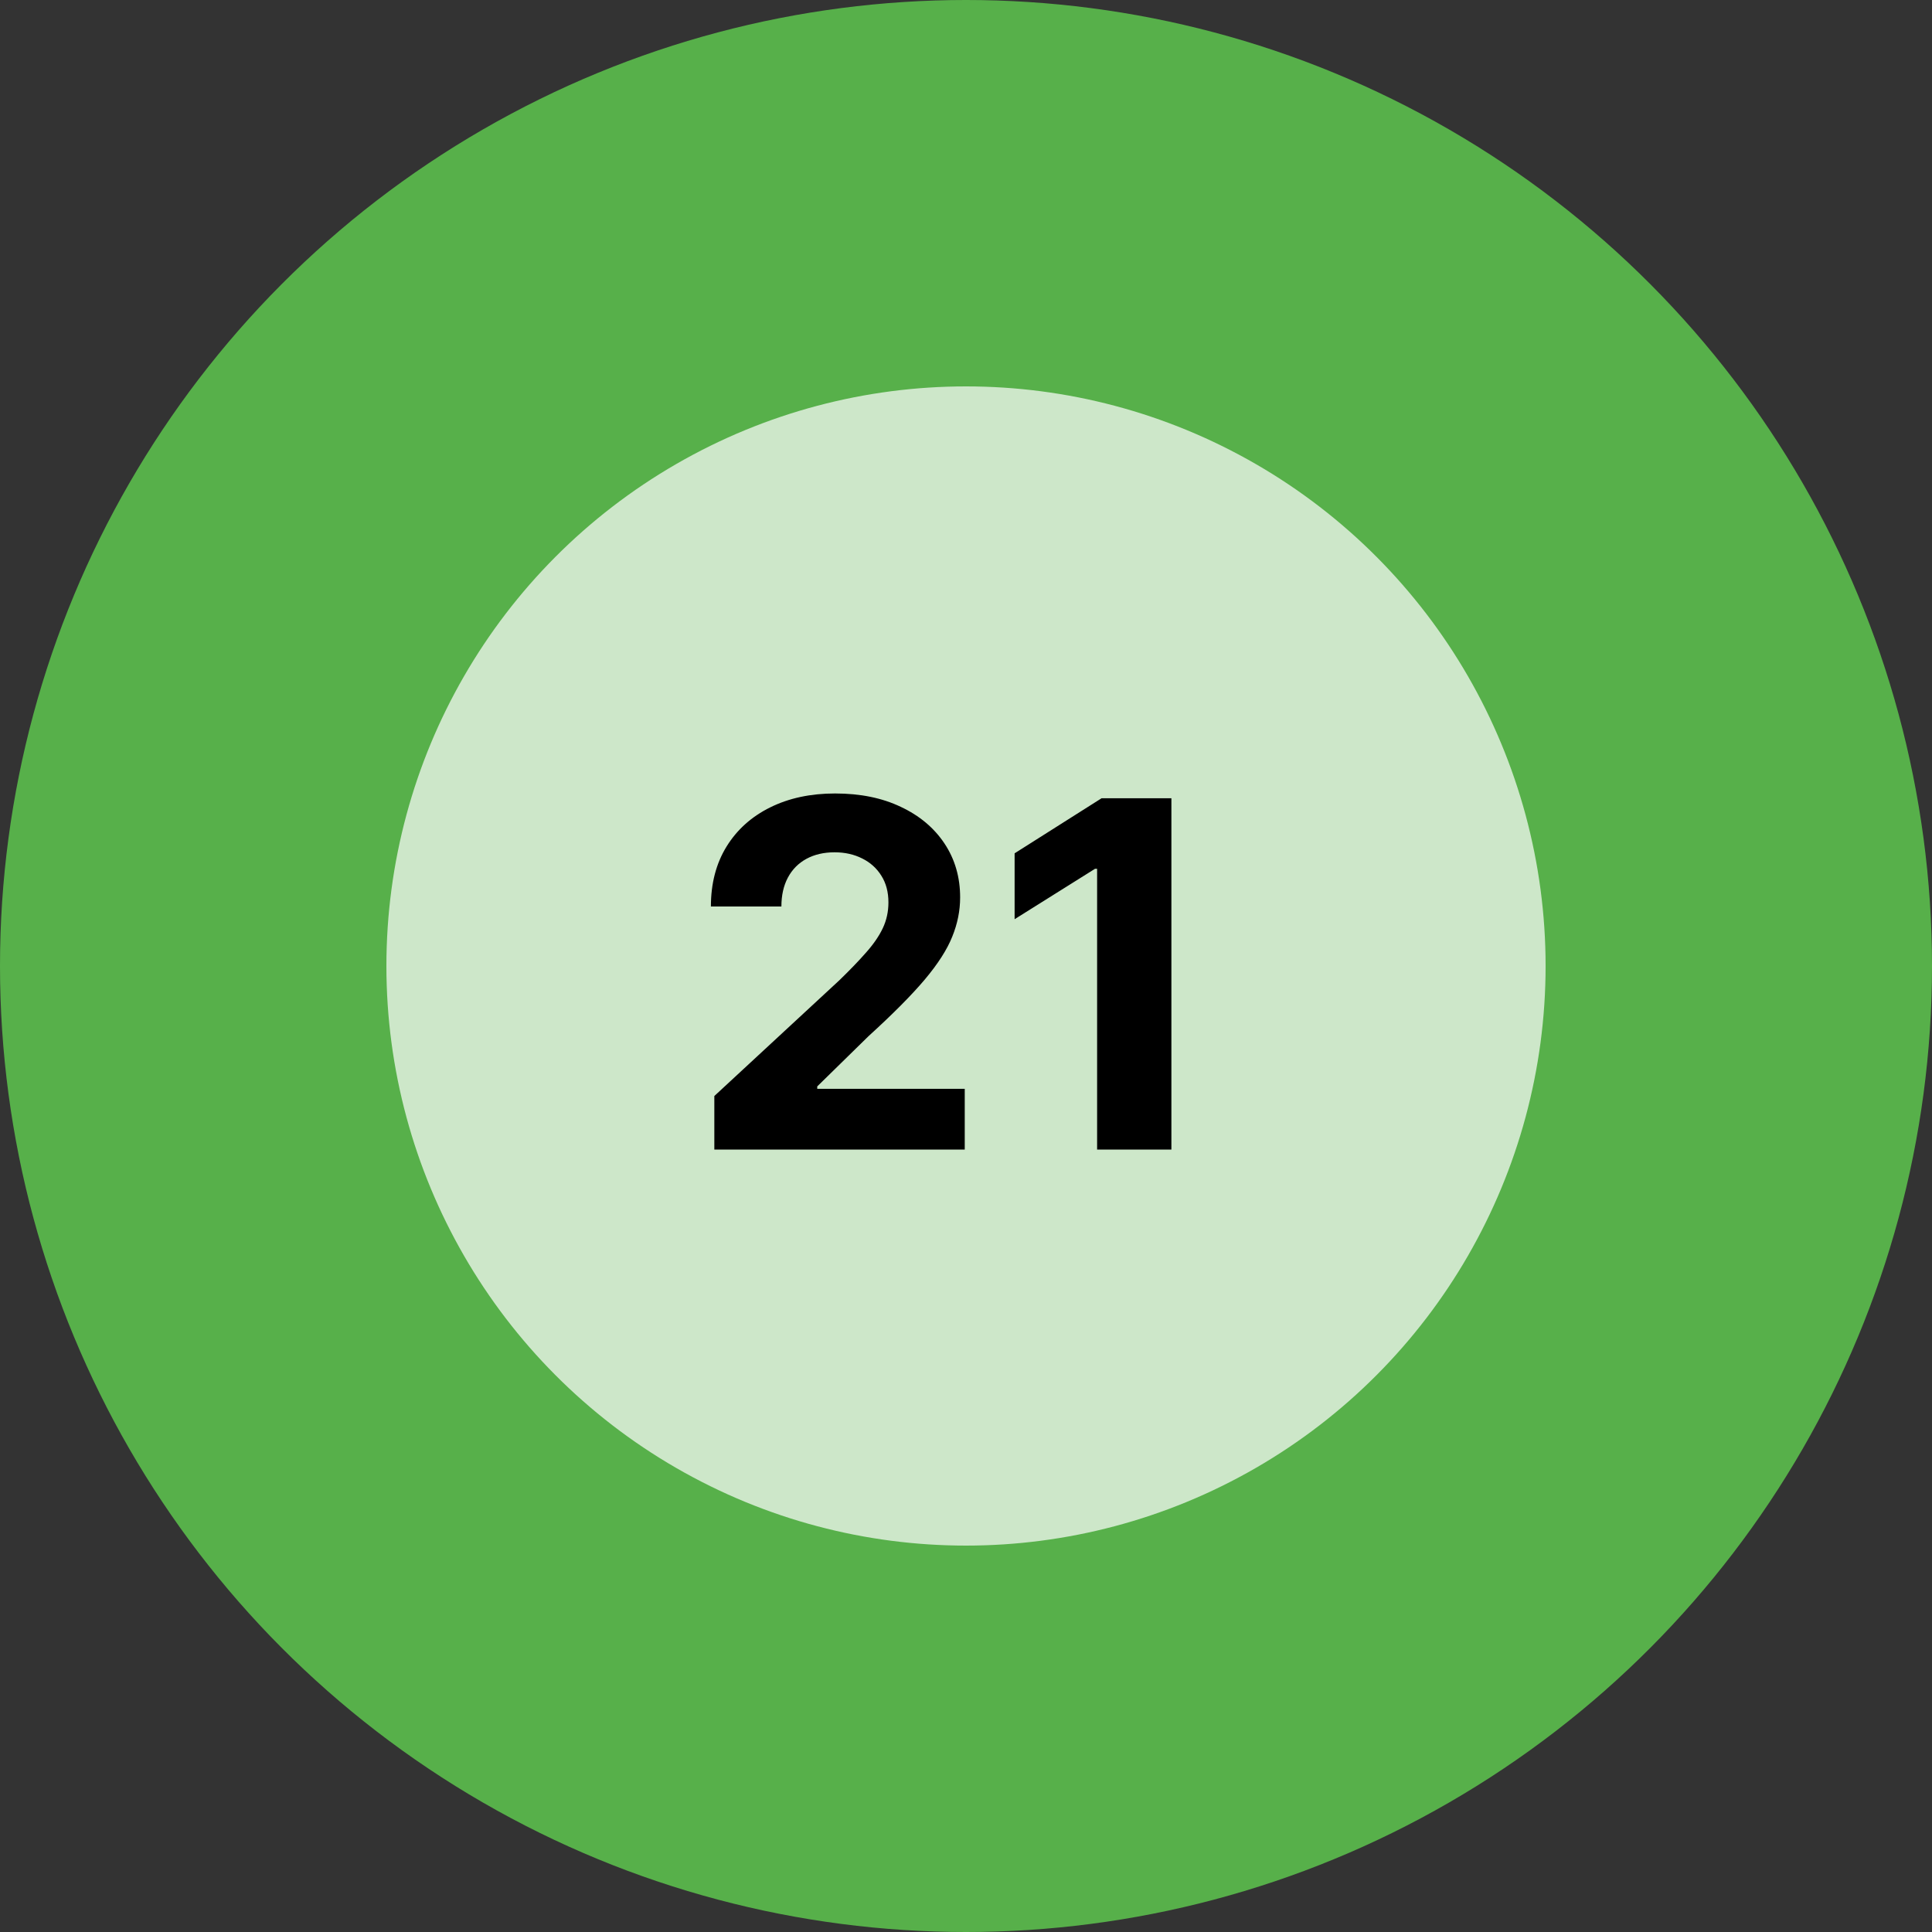 <svg width="80" height="80" viewBox="0 0 80 80" fill="none" xmlns="http://www.w3.org/2000/svg">
<rect x="0" y="0" width="80" height="80" fill="#333333" stroke="none"/>
<circle cx="40" cy="40" r="40" fill="#57B04A"/>
<circle cx="40" cy="40" r="24" fill="white" fill-opacity="0.7"/>
<path d="M29.579 47.6V45.384L34.757 40.59C35.197 40.164 35.566 39.78 35.864 39.44C36.167 39.099 36.397 38.765 36.553 38.438C36.71 38.107 36.788 37.749 36.788 37.366C36.788 36.94 36.691 36.572 36.497 36.265C36.303 35.952 36.037 35.713 35.701 35.547C35.365 35.377 34.984 35.292 34.558 35.292C34.113 35.292 33.724 35.382 33.393 35.562C33.062 35.742 32.806 36 32.626 36.336C32.446 36.672 32.356 37.072 32.356 37.536H29.437C29.437 36.584 29.652 35.758 30.083 35.057C30.514 34.357 31.118 33.815 31.894 33.431C32.671 33.047 33.566 32.856 34.579 32.856C35.621 32.856 36.527 33.04 37.299 33.41C38.076 33.774 38.679 34.281 39.11 34.929C39.541 35.578 39.757 36.322 39.757 37.16C39.757 37.709 39.648 38.251 39.43 38.786C39.217 39.321 38.836 39.915 38.286 40.569C37.737 41.217 36.963 41.996 35.964 42.905L33.84 44.986V45.086H39.948V47.6H29.579ZM48.505 33.054V47.6H45.429V35.974H45.344L42.013 38.062V35.334L45.614 33.054H48.505Z" fill="black"/>
</svg>
